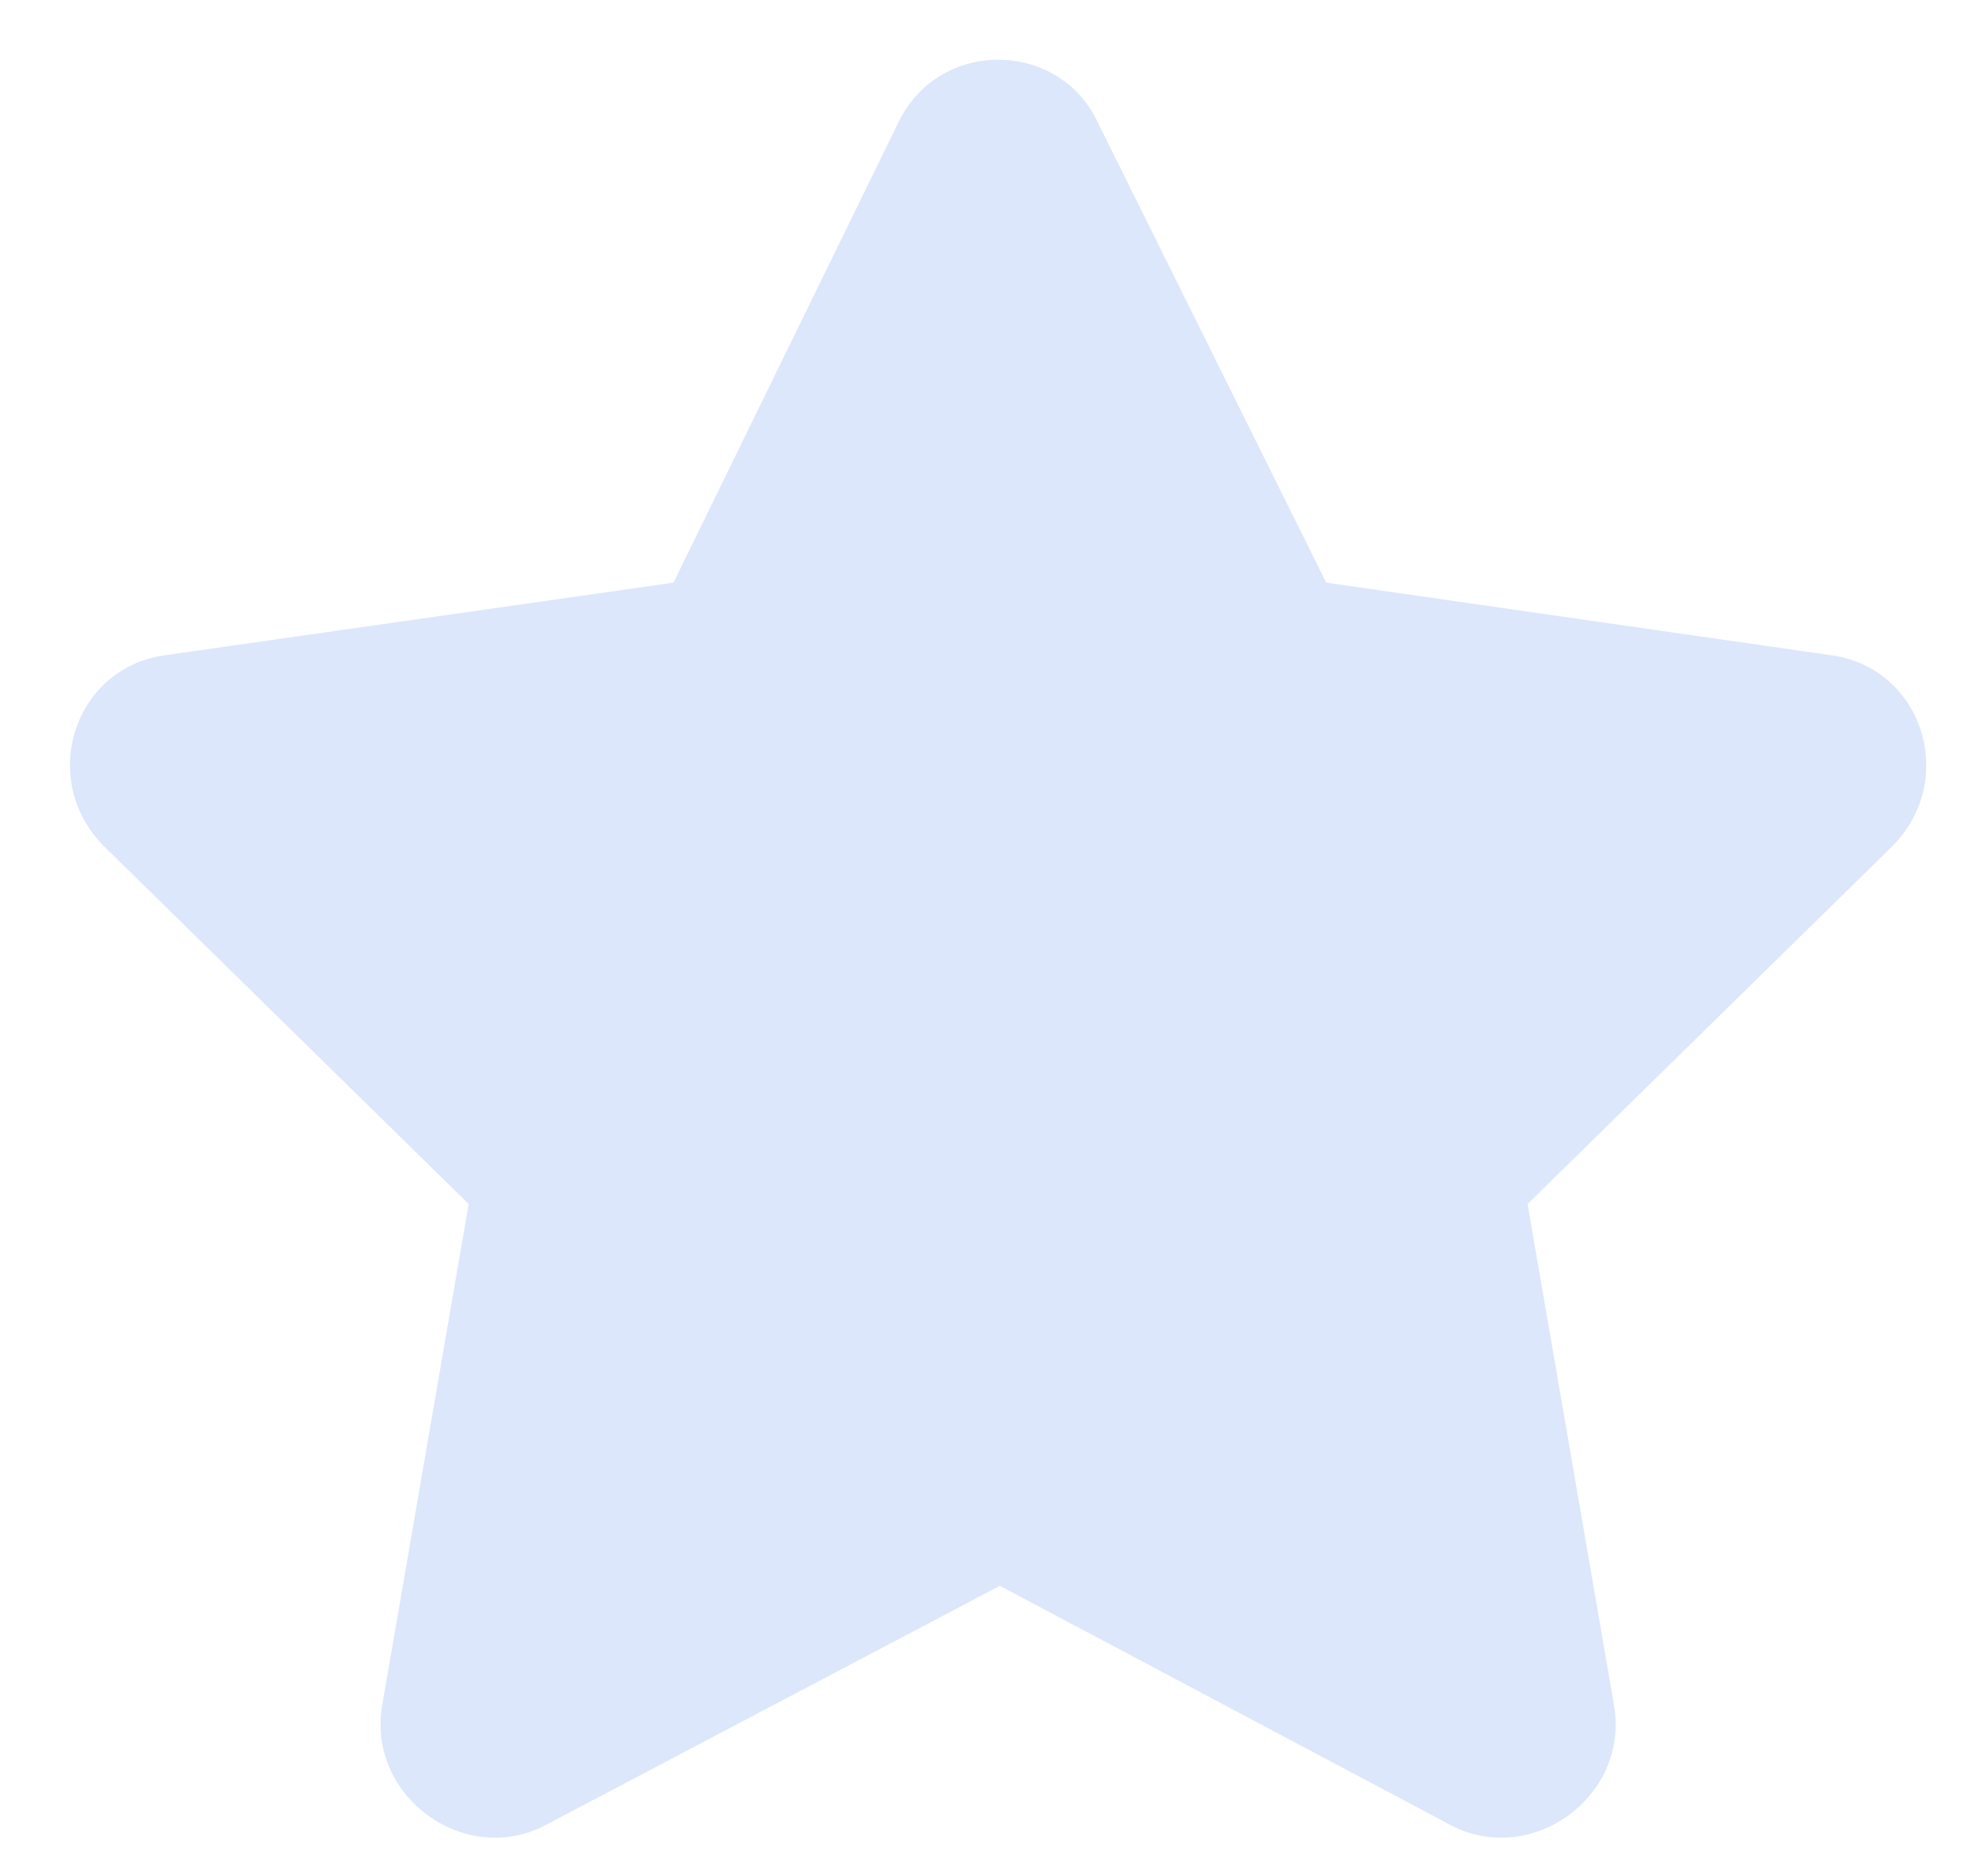 <svg width="20" height="19" viewBox="0 0 20 19" fill="none" xmlns="http://www.w3.org/2000/svg">
<path d="M9.105 1.225C9.527 0.381 10.723 0.416 11.109 1.225L13.43 5.901L18.562 6.639C19.477 6.78 19.828 7.905 19.16 8.573L15.469 12.194L16.348 17.291C16.488 18.205 15.504 18.908 14.695 18.487L10.125 16.061L5.52 18.487C4.711 18.908 3.727 18.205 3.867 17.291L4.746 12.194L1.055 8.573C0.387 7.905 0.738 6.78 1.652 6.639L6.82 5.901L9.105 1.225Z" fill="#DCE7FB"/>
</svg>

